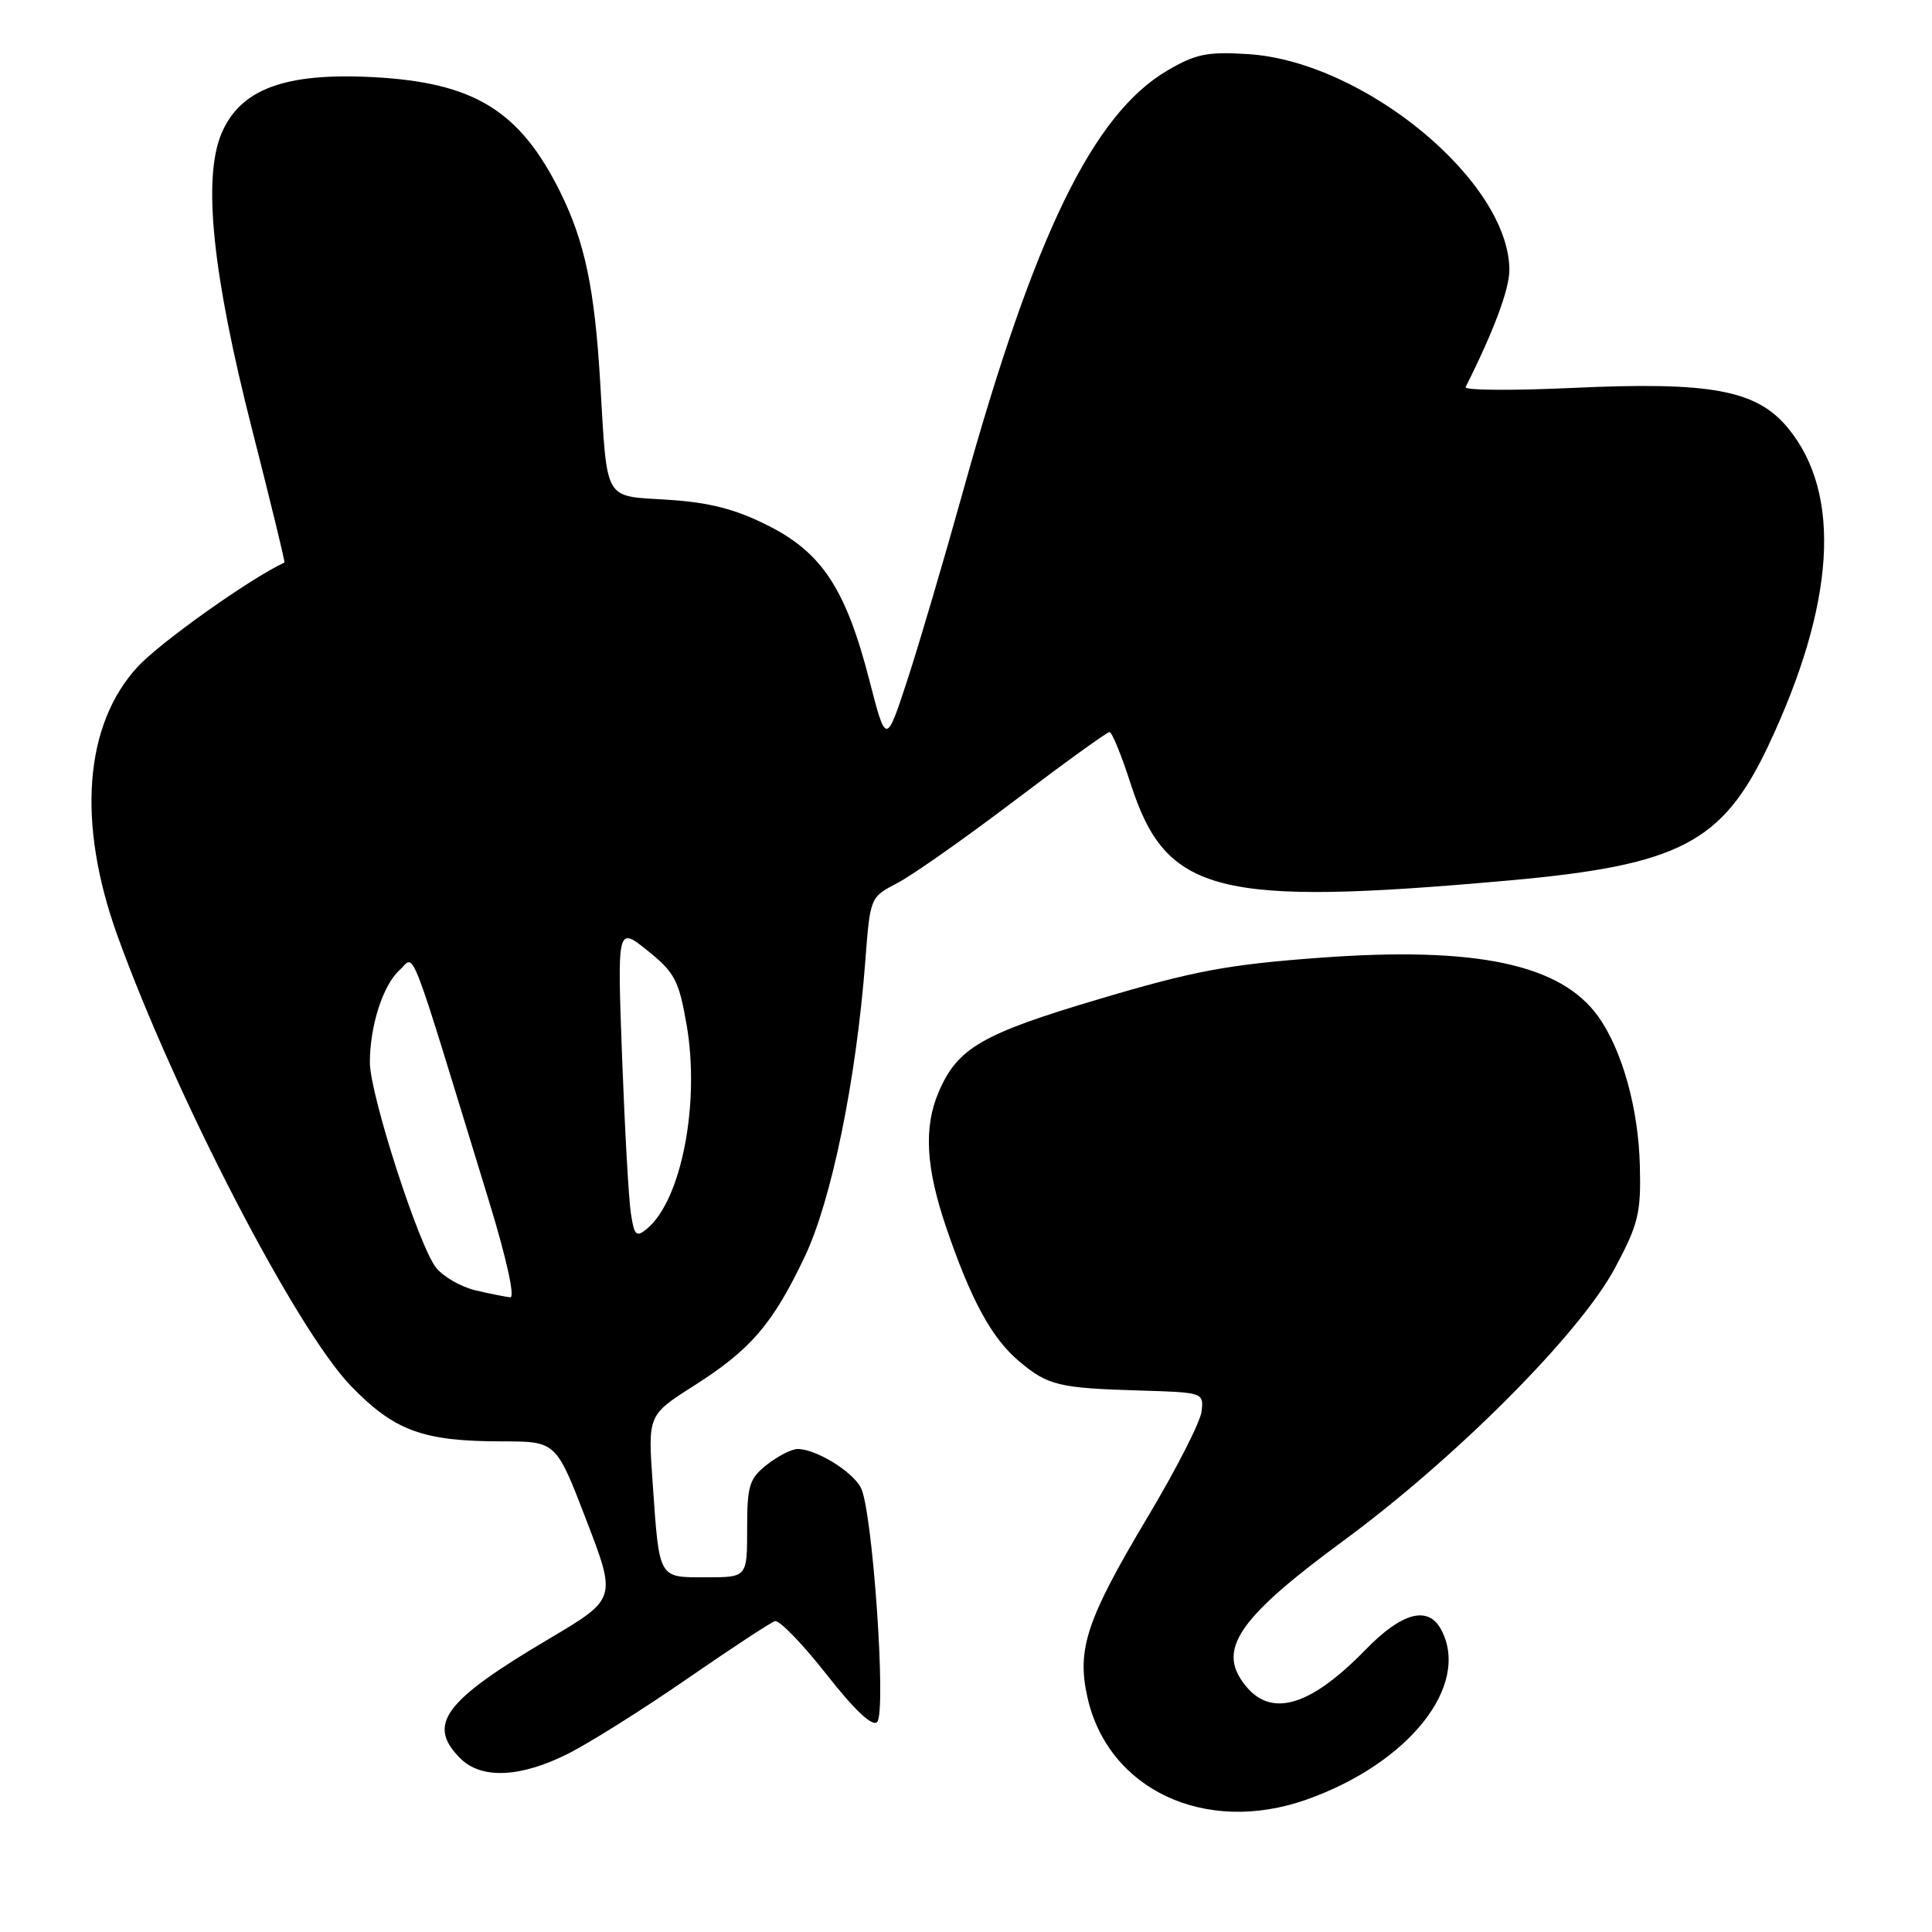 <?xml version="1.0" encoding="UTF-8" standalone="no"?>
<!DOCTYPE svg PUBLIC "-//W3C//DTD SVG 1.1//EN" "http://www.w3.org/Graphics/SVG/1.1/DTD/svg11.dtd" >
<svg xmlns="http://www.w3.org/2000/svg" xmlns:xlink="http://www.w3.org/1999/xlink" version="1.1" viewBox="0 0 256 256">
 <g >
 <path fill="currentColor"
d=" M 173.08 238.47 C 186.69 233.67 194.91 223.31 190.96 215.93 C 189.24 212.72 185.77 213.63 180.96 218.58 C 173.22 226.53 167.89 227.81 164.44 222.54 C 161.57 218.18 164.68 213.96 177.93 204.22 C 192.93 193.19 209.38 176.68 214.00 168.00 C 217.10 162.19 217.45 160.76 217.29 154.45 C 217.10 146.88 214.96 139.19 211.80 134.73 C 206.85 127.75 195.59 125.37 174.85 126.91 C 162.67 127.81 158.18 128.65 145.67 132.37 C 130.07 137.00 126.87 138.86 124.37 144.72 C 122.38 149.38 122.68 154.71 125.36 162.59 C 128.65 172.27 131.40 177.31 135.03 180.37 C 138.85 183.59 140.27 183.93 151.00 184.25 C 159.42 184.50 159.50 184.52 159.22 187.00 C 159.07 188.38 155.86 194.68 152.08 201.00 C 143.97 214.59 142.66 218.52 144.09 224.90 C 146.83 237.15 159.72 243.18 173.08 238.47 Z  M 75.28 232.37 C 78.15 230.93 85.26 226.45 91.08 222.43 C 96.90 218.41 102.12 214.98 102.69 214.81 C 103.26 214.64 106.32 217.80 109.49 221.83 C 113.25 226.62 115.58 228.82 116.22 228.18 C 117.49 226.91 115.61 200.01 114.06 197.11 C 112.89 194.92 108.10 192.00 105.68 192.00 C 104.91 192.00 103.08 192.93 101.63 194.07 C 99.28 195.93 99.00 196.82 99.00 202.57 C 99.00 209.00 99.00 209.00 93.57 209.00 C 87.18 209.00 87.38 209.35 86.48 196.50 C 85.85 187.50 85.85 187.50 91.93 183.63 C 99.47 178.85 102.40 175.43 106.64 166.50 C 110.19 159.02 113.44 143.16 114.66 127.32 C 115.30 118.89 115.30 118.89 118.90 117.01 C 120.88 115.99 127.88 111.06 134.46 106.07 C 141.04 101.08 146.69 97.00 147.02 97.00 C 147.34 97.00 148.60 100.07 149.81 103.83 C 154.51 118.44 161.16 120.14 200.00 116.66 C 222.50 114.64 228.23 111.67 234.29 98.85 C 243.19 80.01 244.10 65.43 236.92 56.72 C 232.75 51.66 226.69 50.54 208.15 51.41 C 200.26 51.77 193.99 51.72 194.20 51.29 C 197.91 43.92 200.00 38.33 200.00 35.79 C 200.00 24.05 180.76 8.15 165.38 7.17 C 159.97 6.83 158.44 7.14 154.69 9.34 C 144.82 15.12 137.05 31.12 127.61 65.09 C 125.10 74.11 121.78 85.37 120.23 90.11 C 117.41 98.72 117.41 98.72 115.19 90.11 C 112.07 78.01 108.90 73.20 101.69 69.60 C 97.38 67.44 93.98 66.57 88.49 66.22 C 79.88 65.67 80.49 66.72 79.52 50.50 C 78.79 38.25 77.48 32.02 74.26 25.50 C 68.89 14.65 62.85 10.93 49.43 10.22 C 37.73 9.61 31.82 11.81 29.34 17.71 C 26.84 23.68 28.16 36.38 33.42 56.97 C 35.87 66.59 37.80 74.49 37.69 74.54 C 33.23 76.59 21.23 85.11 18.24 88.35 C 11.15 96.05 10.17 109.05 15.57 124.00 C 23.26 145.31 39.26 176.18 46.50 183.65 C 52.28 189.61 56.04 190.99 66.59 190.99 C 73.69 191.00 73.69 191.00 77.69 201.42 C 81.70 211.85 81.70 211.85 72.77 217.14 C 58.80 225.40 56.50 228.50 61.00 233.00 C 63.78 235.78 68.98 235.55 75.28 232.37 Z  M 63.02 170.98 C 61.11 170.53 58.76 169.19 57.80 168.00 C 55.52 165.18 49.00 144.99 49.01 140.77 C 49.01 135.93 50.75 130.53 52.93 128.56 C 55.08 126.62 53.84 123.44 64.82 159.25 C 67.11 166.73 68.27 171.96 67.61 171.90 C 67.00 171.84 64.94 171.43 63.02 170.98 Z  M 83.60 160.82 C 83.31 159.00 82.79 149.68 82.43 140.12 C 81.79 122.74 81.79 122.74 85.81 125.97 C 89.40 128.85 89.95 129.90 90.97 135.74 C 92.79 146.18 90.29 159.05 85.72 162.82 C 84.32 163.98 84.05 163.74 83.60 160.82 Z "/>
</g>
</svg>